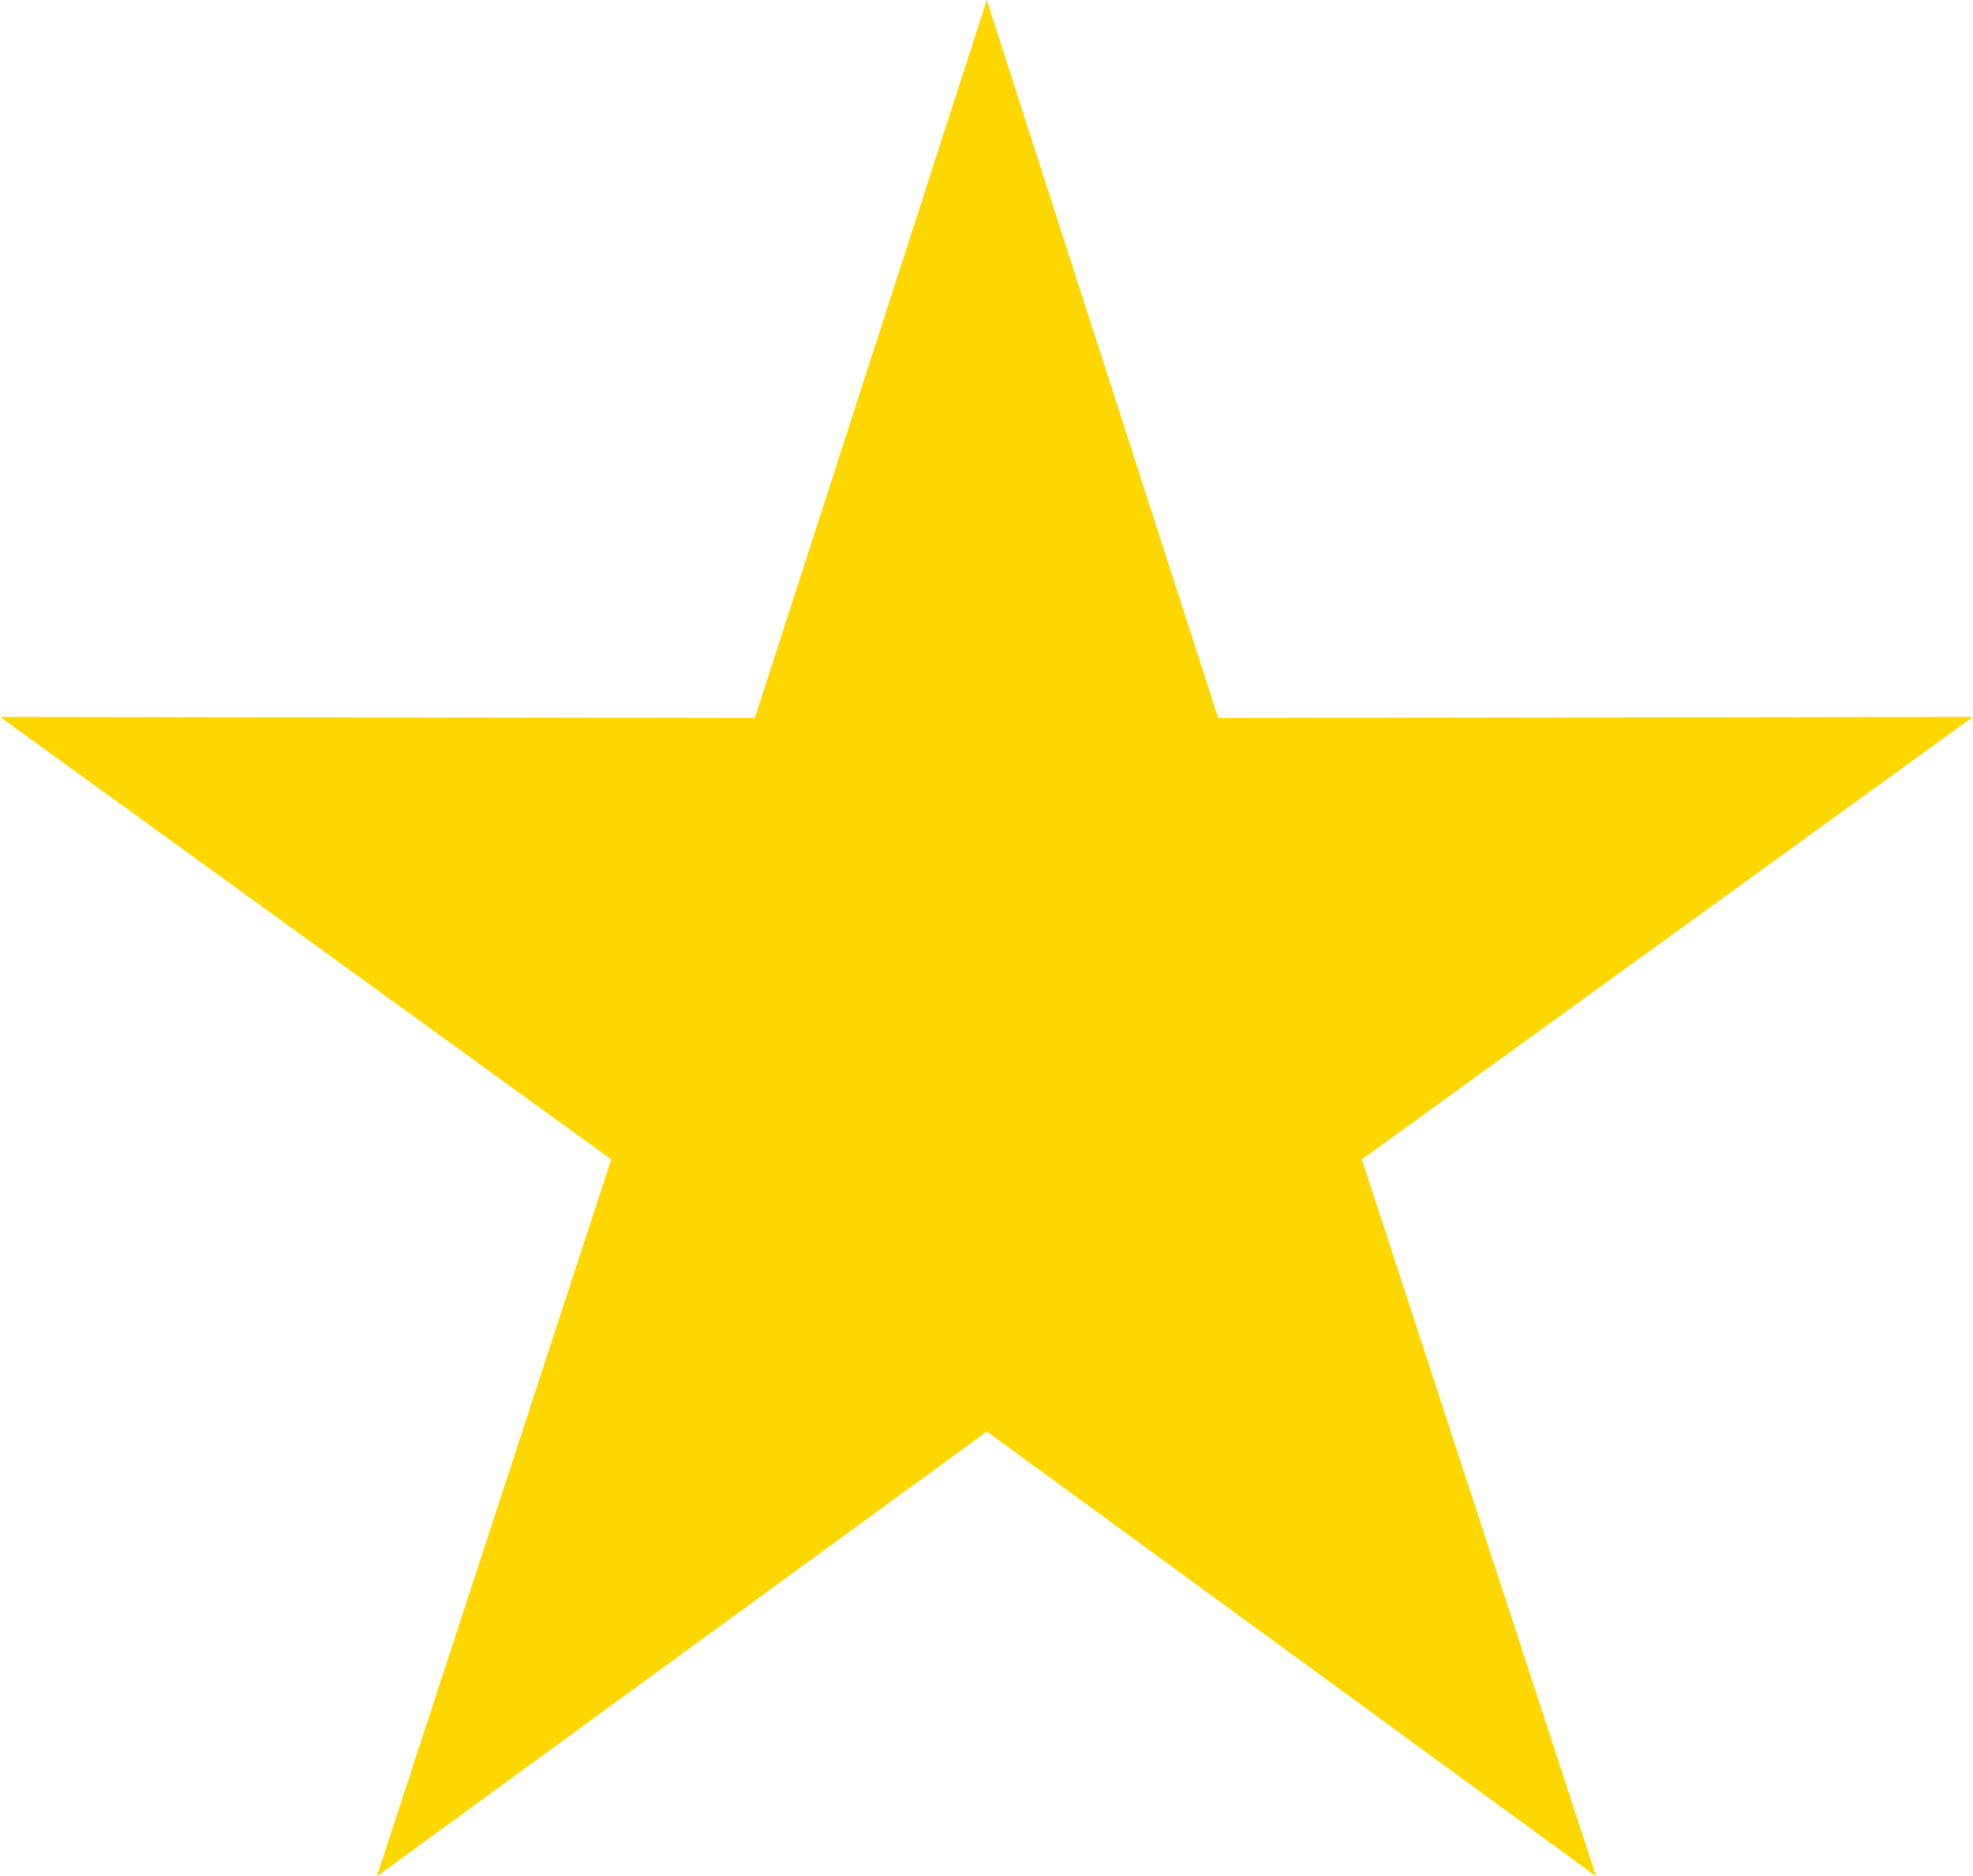 <svg xmlns="http://www.w3.org/2000/svg" width="19.321" height="18.373" viewBox="0 0 33.93 32.27" shape-rendering="geometricPrecision" text-rendering="geometricPrecision" image-rendering="optimizeQuality" fill-rule="evenodd" clip-rule="evenodd"><path fill="gold" d="M18.07 3.42l2.88 8.93 12.98-.02-10.51 7.61 4.03 12.33-10.48-7.65-10.49 7.65 4.03-12.33L0 12.33l12.98.02L16.97 0z"/></svg>